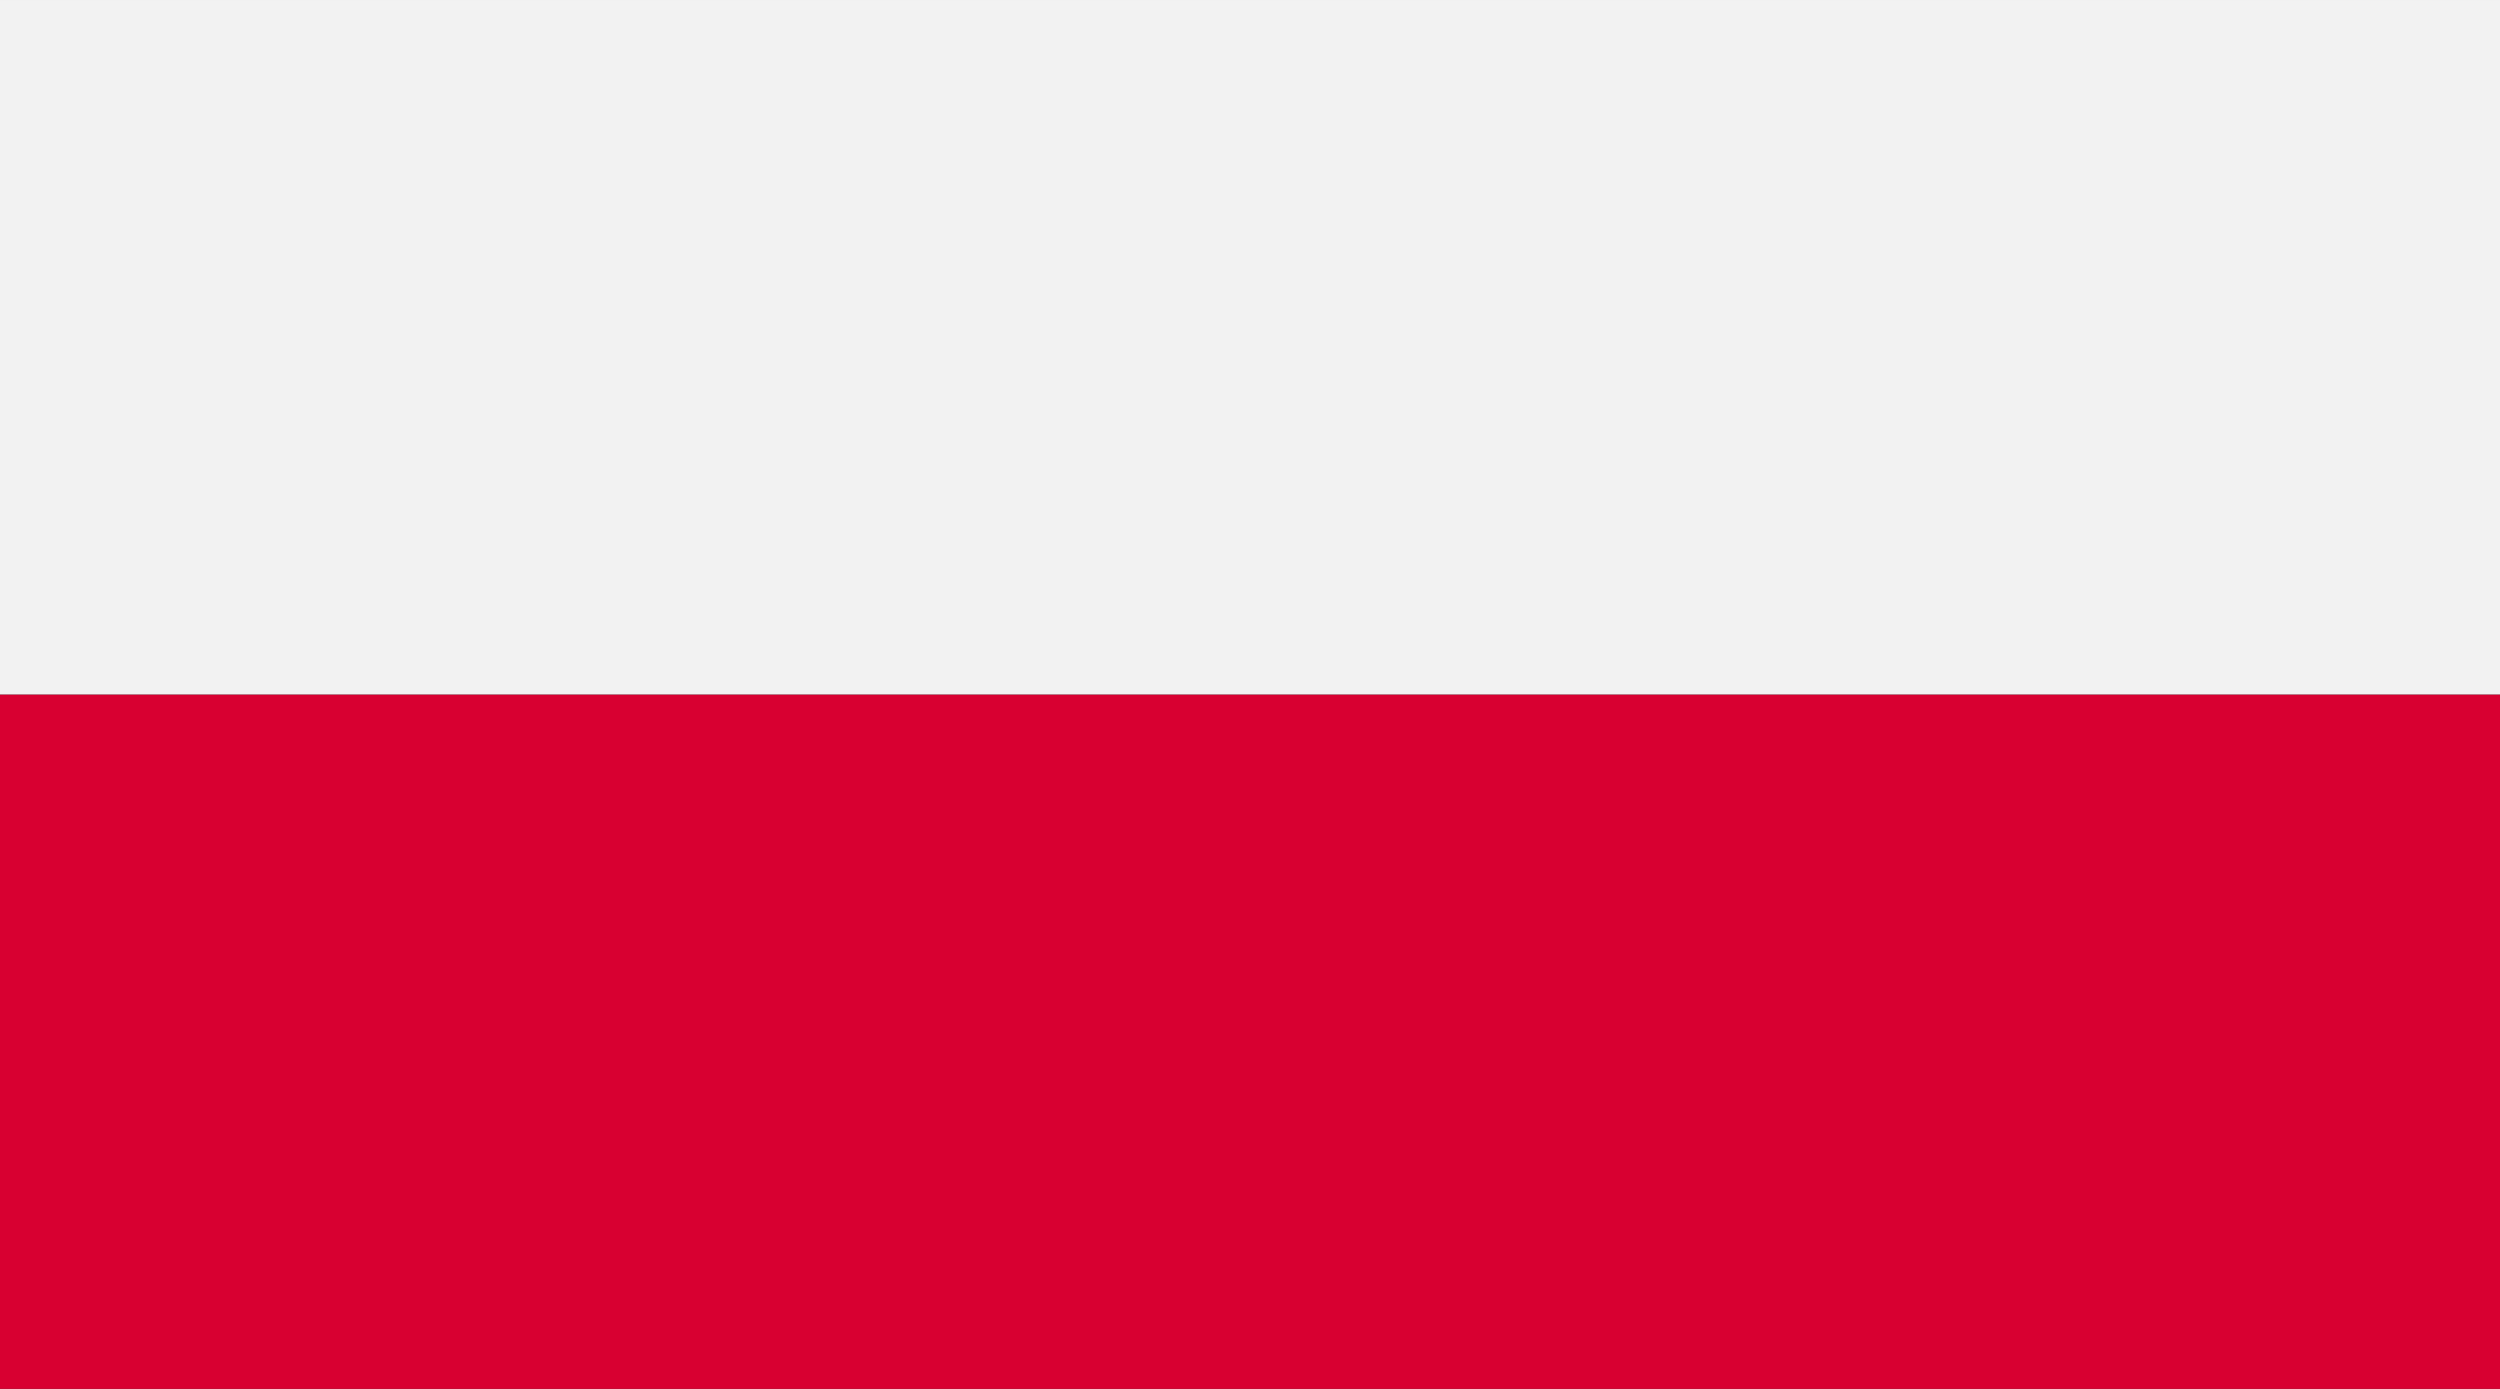 <svg width="18" height="10" viewBox="0 0 18 10" fill="none" xmlns="http://www.w3.org/2000/svg">
<rect x="0" y="0" width="18" height="10" fill="#333333" stroke="none"/>
<path d="M18 5H0V10H18V5Z" fill="#D80031"/>
<path d="M18 6.10352e-05H0V5H18V6.10352e-05Z" fill="#F2F2F2"/>
</svg>
